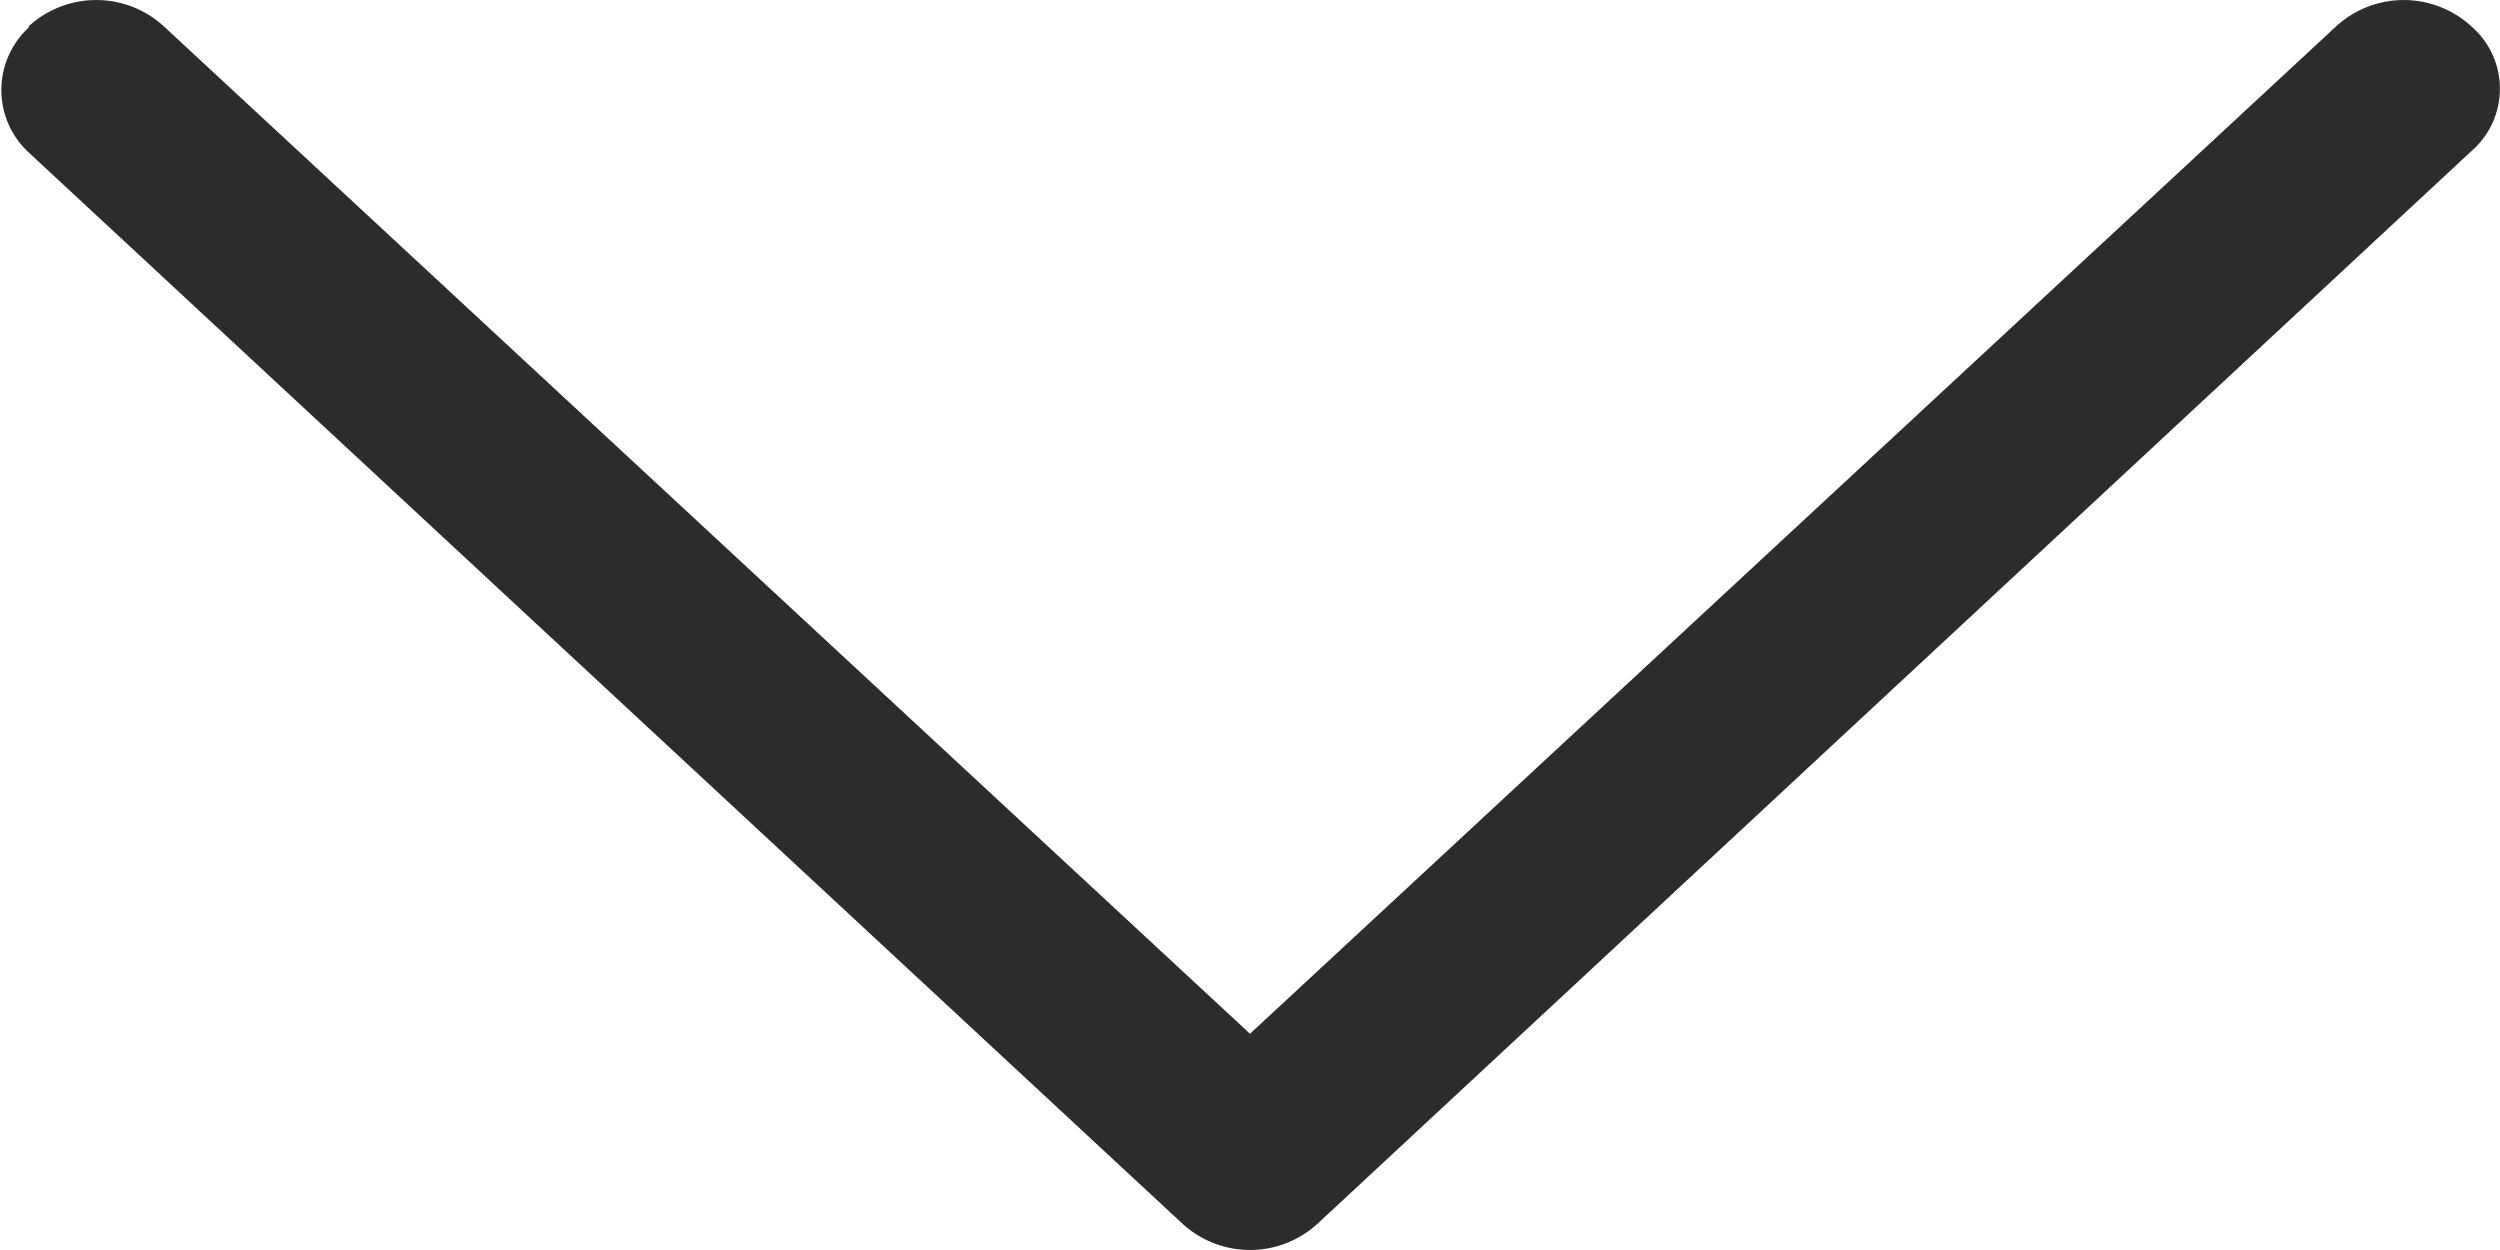 <svg xmlns="http://www.w3.org/2000/svg" viewBox="0 0 20 10"><defs><style>.cls-1{fill:#2c2c2c;fill-rule:evenodd;}</style></defs><g id="Layer_2" data-name="Layer 2"><g id="Layer_1-2" data-name="Layer 1"><path class="cls-1" d="M.23.21a.8.8,0,0,1,1.08,0h0L10,8.27,18.69.21a.8.8,0,0,1,1.08,0,.66.66,0,0,1,0,1L10.54,9.79a.8.8,0,0,1-1.08,0h0L.23,1.22a.68.68,0,0,1,0-1Z"/></g></g></svg>